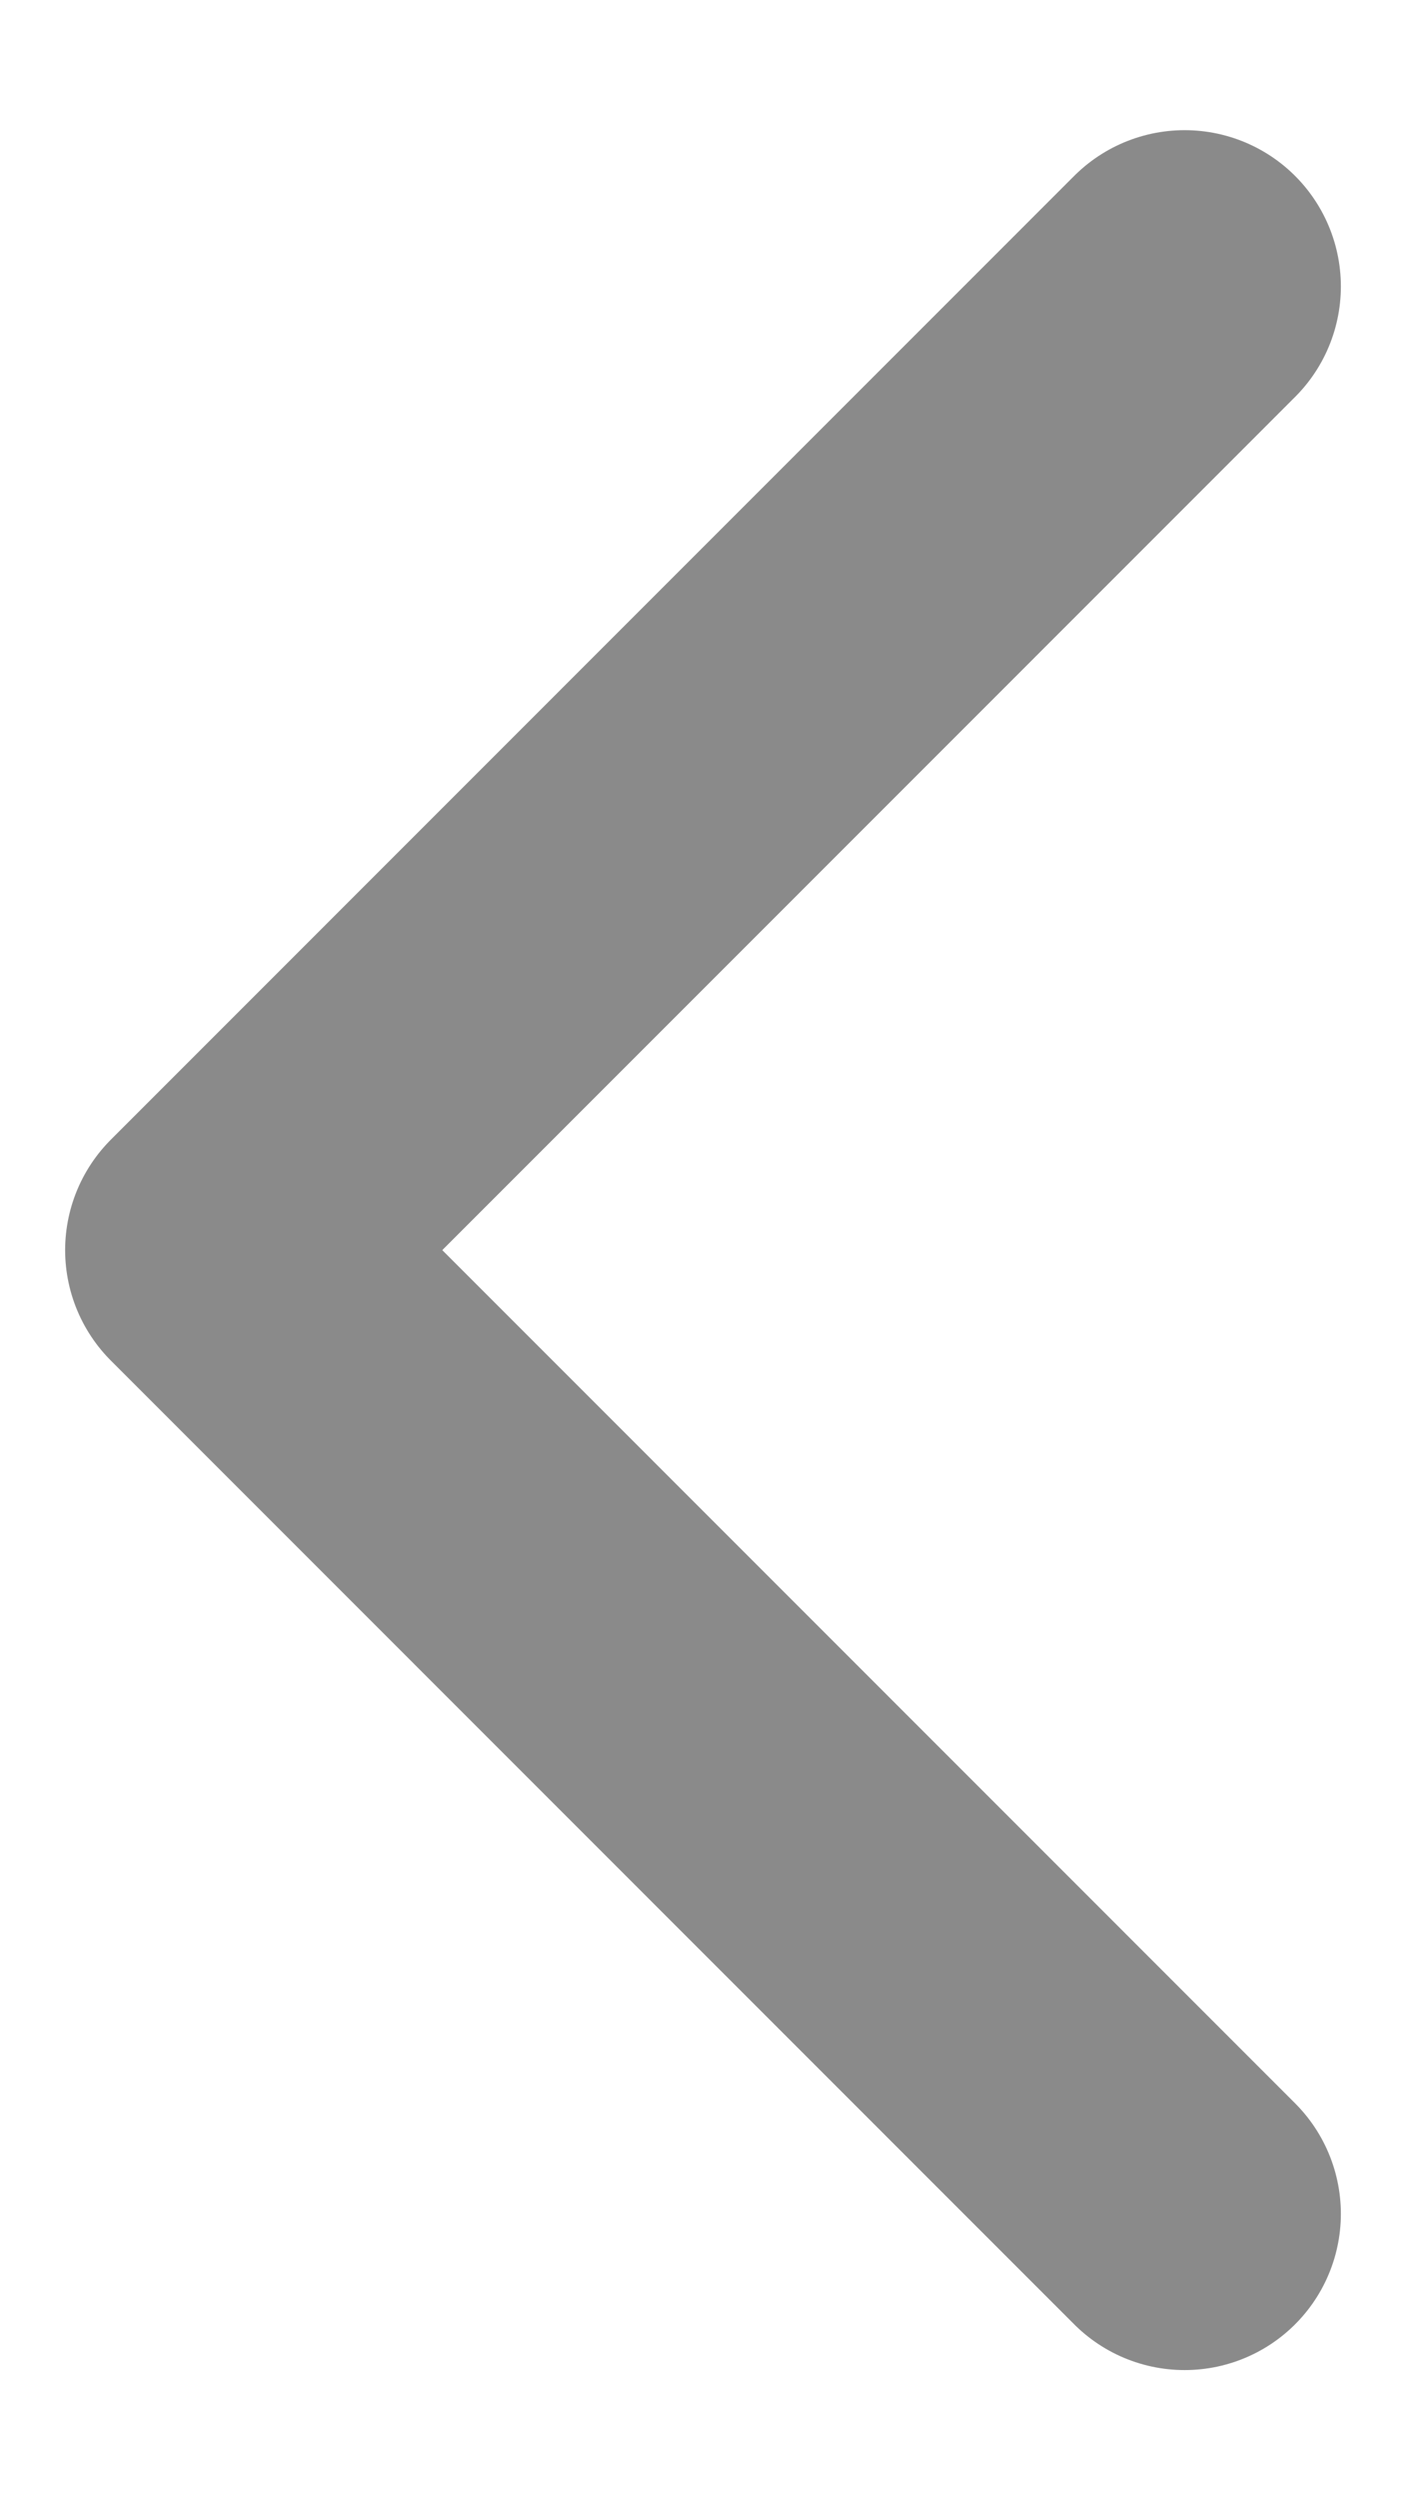 <svg width="9" height="16" viewBox="0 0 9 16" fill="none" xmlns="http://www.w3.org/2000/svg">
<path d="M7.583 1.833L1.417 8L7.583 14.167" stroke="#8A8A8A" stroke-width="2" stroke-linecap="round" stroke-linejoin="round"/>
</svg>

